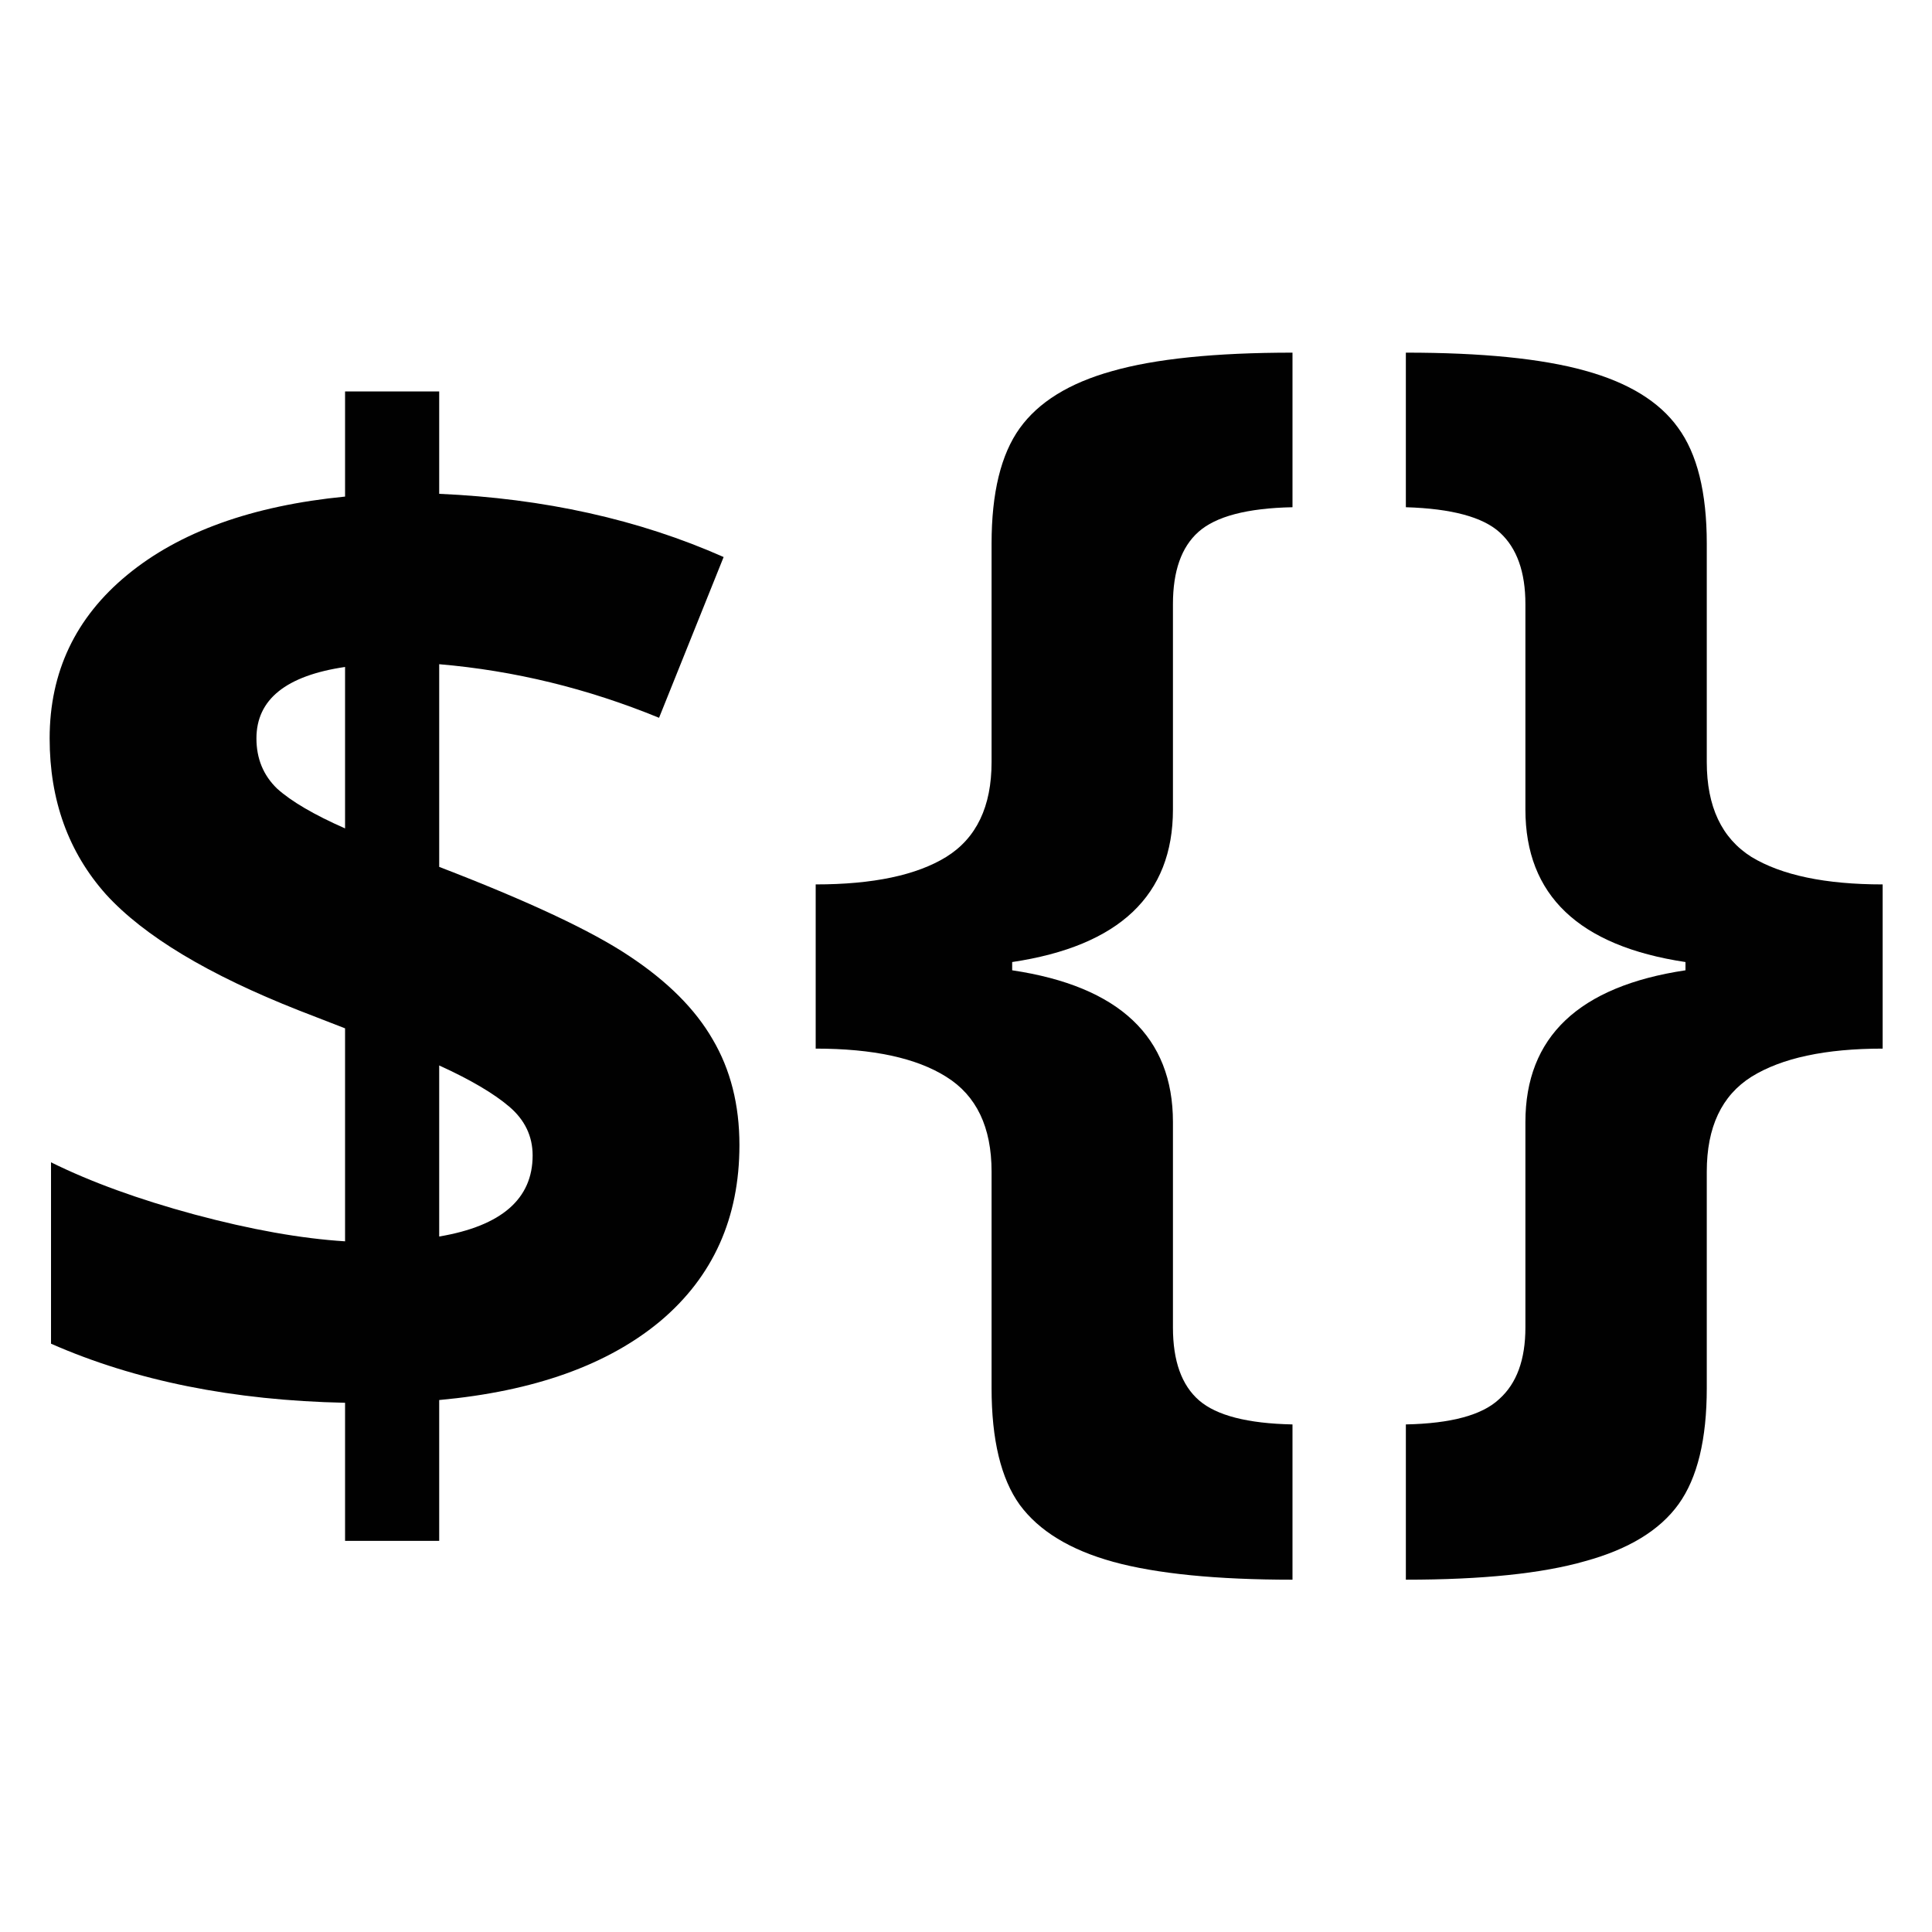 <?xml version="1.0" encoding="UTF-8" standalone="no"?>
<svg
   xmlns:dc="http://purl.org/dc/elements/1.1/"
   xmlns:cc="http://creativecommons.org/ns#"
   xmlns:rdf="http://www.w3.org/1999/02/22-rdf-syntax-ns#"
   xmlns:svg="http://www.w3.org/2000/svg"
   xmlns="http://www.w3.org/2000/svg"
   xmlns:sodipodi="http://sodipodi.sourceforge.net/DTD/sodipodi-0.dtd"
   xmlns:inkscape="http://www.inkscape.org/namespaces/inkscape"
   width="1792"
   height="1792"
   viewBox="0 0 1792 1792"
   id="svg4184"
   version="1.1"
   inkscape:version="0.91 r13725"
   sodipodi:docname="field.svg">
  <defs
     id="defs4190" />
  <sodipodi:namedview
     pagecolor="#ffffff"
     bordercolor="#666666"
     borderopacity="1"
     objecttolerance="10"
     gridtolerance="10"
     guidetolerance="10"
     inkscape:pageopacity="0"
     inkscape:pageshadow="2"
     inkscape:window-width="1920"
     inkscape:window-height="1137"
     id="namedview4188"
     showgrid="false"
     inkscape:zoom="0.26478795"
     inkscape:cx="889.78236"
     inkscape:cy="572.402"
     inkscape:window-x="0"
     inkscape:window-y="0"
     inkscape:window-maximized="1"
     inkscape:current-layer="svg4184" />
  <g
     id="g4236"
     transform="matrix(1.277,0,0,1.277,-147.718,-248.038)"
     style="fill:#010101;fill-opacity:1">
    <path
       d="m 652.752,1025.996 q 0,79.345 -57.388,127.75 -57.388,47.906 -160.686,57.388 l 0,102.3 -68.366,0 0,-100.304 q -121.762,-2.495 -213.582,-42.916 l 0,-131.742 q 43.415,21.458 104.296,37.926 61.38,16.468 109.286,19.462 l 0,-154.697 -33.435,-12.975 Q 234.072,889.263 192.653,843.852 151.733,797.942 151.733,730.574 q 0,-72.358 56.39,-118.768 56.889,-46.908 158.19,-56.889 l 0,-76.351 68.366,0 0,74.354 q 114.276,4.99 206.596,45.91 l -46.908,116.771 q -77.848,-31.938 -159.687,-38.924 l 0,147.212 q 97.31,37.427 138.229,64.873 41.419,27.446 60.382,60.382 19.462,32.936 19.462,76.85 z m -150.206,7.485 q 0,-20.959 -16.967,-35.431 -16.967,-14.472 -50.9,-29.941 l 0,124.257 q 67.867,-11.477 67.867,-58.885 z M 301.939,730.574 q 0,21.957 14.971,36.429 15.47,13.973 49.403,28.943 l 0,-117.27 q -64.374,9.481 -64.374,51.898 z"
       style="font-style:normal;font-variant:normal;font-weight:bold;font-stretch:normal;font-size:1022px;line-height:125%;font-family:'Noto Sans';-inkscape-font-specification:'Noto Sans, Bold';text-align:start;letter-spacing:0px;word-spacing:0px;writing-mode:lr-tb;text-anchor:start;fill:#010101;fill-opacity:1;stroke:none;stroke-width:1px;stroke-linecap:butt;stroke-linejoin:miter;stroke-opacity:1"
       id="path4227"
       inkscape:connector-curvature="0" />
    <path
       d="m 835.894,1045.208 q 0,-48.405 -32.936,-68.865 -32.437,-20.46 -94.814,-20.46 l 0,-119.267 q 62.378,0 94.814,-19.961 32.936,-20.46 32.936,-68.865 l 0,-158.689 q 0,-55.392 20.46,-83.836 20.46,-28.444 66.869,-41.419 46.908,-13.474 131.243,-13.474 l 0,112.28 q -49.403,0.998 -68.366,17.965 -18.464,16.468 -18.464,52.397 l 0,149.208 q 0,93.317 -116.771,110.783 l 0,5.988 q 116.771,17.466 116.771,110.284 l 0,149.208 q 0,36.429 18.963,52.897 18.963,16.468 67.867,17.466 l 0,112.779 q -82.838,0 -130.245,-12.975 -46.908,-12.975 -67.867,-41.419 -20.46,-28.444 -20.46,-84.834 l 0,-157.192 z"
       style="font-style:normal;font-variant:normal;font-weight:bold;font-stretch:normal;font-size:1022px;line-height:125%;font-family:'Noto Sans';-inkscape-font-specification:'Noto Sans, Bold';text-align:start;letter-spacing:0px;word-spacing:0px;writing-mode:lr-tb;text-anchor:start;fill:#010101;fill-opacity:1;stroke:none;stroke-width:1px;stroke-linecap:butt;stroke-linejoin:miter;stroke-opacity:1"
       id="path4229"
       inkscape:connector-curvature="0" />
    <path
       d="m 1355.377,1202.4 q 0,55.891 -20.46,84.335 -20.46,28.444 -67.867,41.419 -46.908,13.474 -130.245,13.474 l 0,-112.779 q 49.403,-0.998 67.867,-18.464 18.963,-16.967 18.963,-51.898 l 0,-149.208 q 0,-92.818 116.272,-110.284 l 0,-5.988 q -116.272,-17.466 -116.272,-110.783 l 0,-149.208 q 0,-34.932 -18.464,-51.898 -18.464,-16.967 -68.366,-18.464 l 0,-112.28 q 82.838,0 129.746,12.975 47.407,12.975 67.867,41.419 20.959,28.444 20.959,84.335 l 0,158.689 q 0,48.405 32.437,68.865 32.935,19.961 95.314,19.961 l 0,119.267 q -62.378,0 -95.314,20.46 -32.437,20.46 -32.437,68.865 l 0,157.192 z"
       style="font-style:normal;font-variant:normal;font-weight:bold;font-stretch:normal;font-size:1022px;line-height:125%;font-family:'Noto Sans';-inkscape-font-specification:'Noto Sans, Bold';text-align:start;letter-spacing:0px;word-spacing:0px;writing-mode:lr-tb;text-anchor:start;fill:#010101;fill-opacity:1;stroke:none;stroke-width:1px;stroke-linecap:butt;stroke-linejoin:miter;stroke-opacity:1"
       id="path4231"
       inkscape:connector-curvature="0" />
  </g>
</svg>
